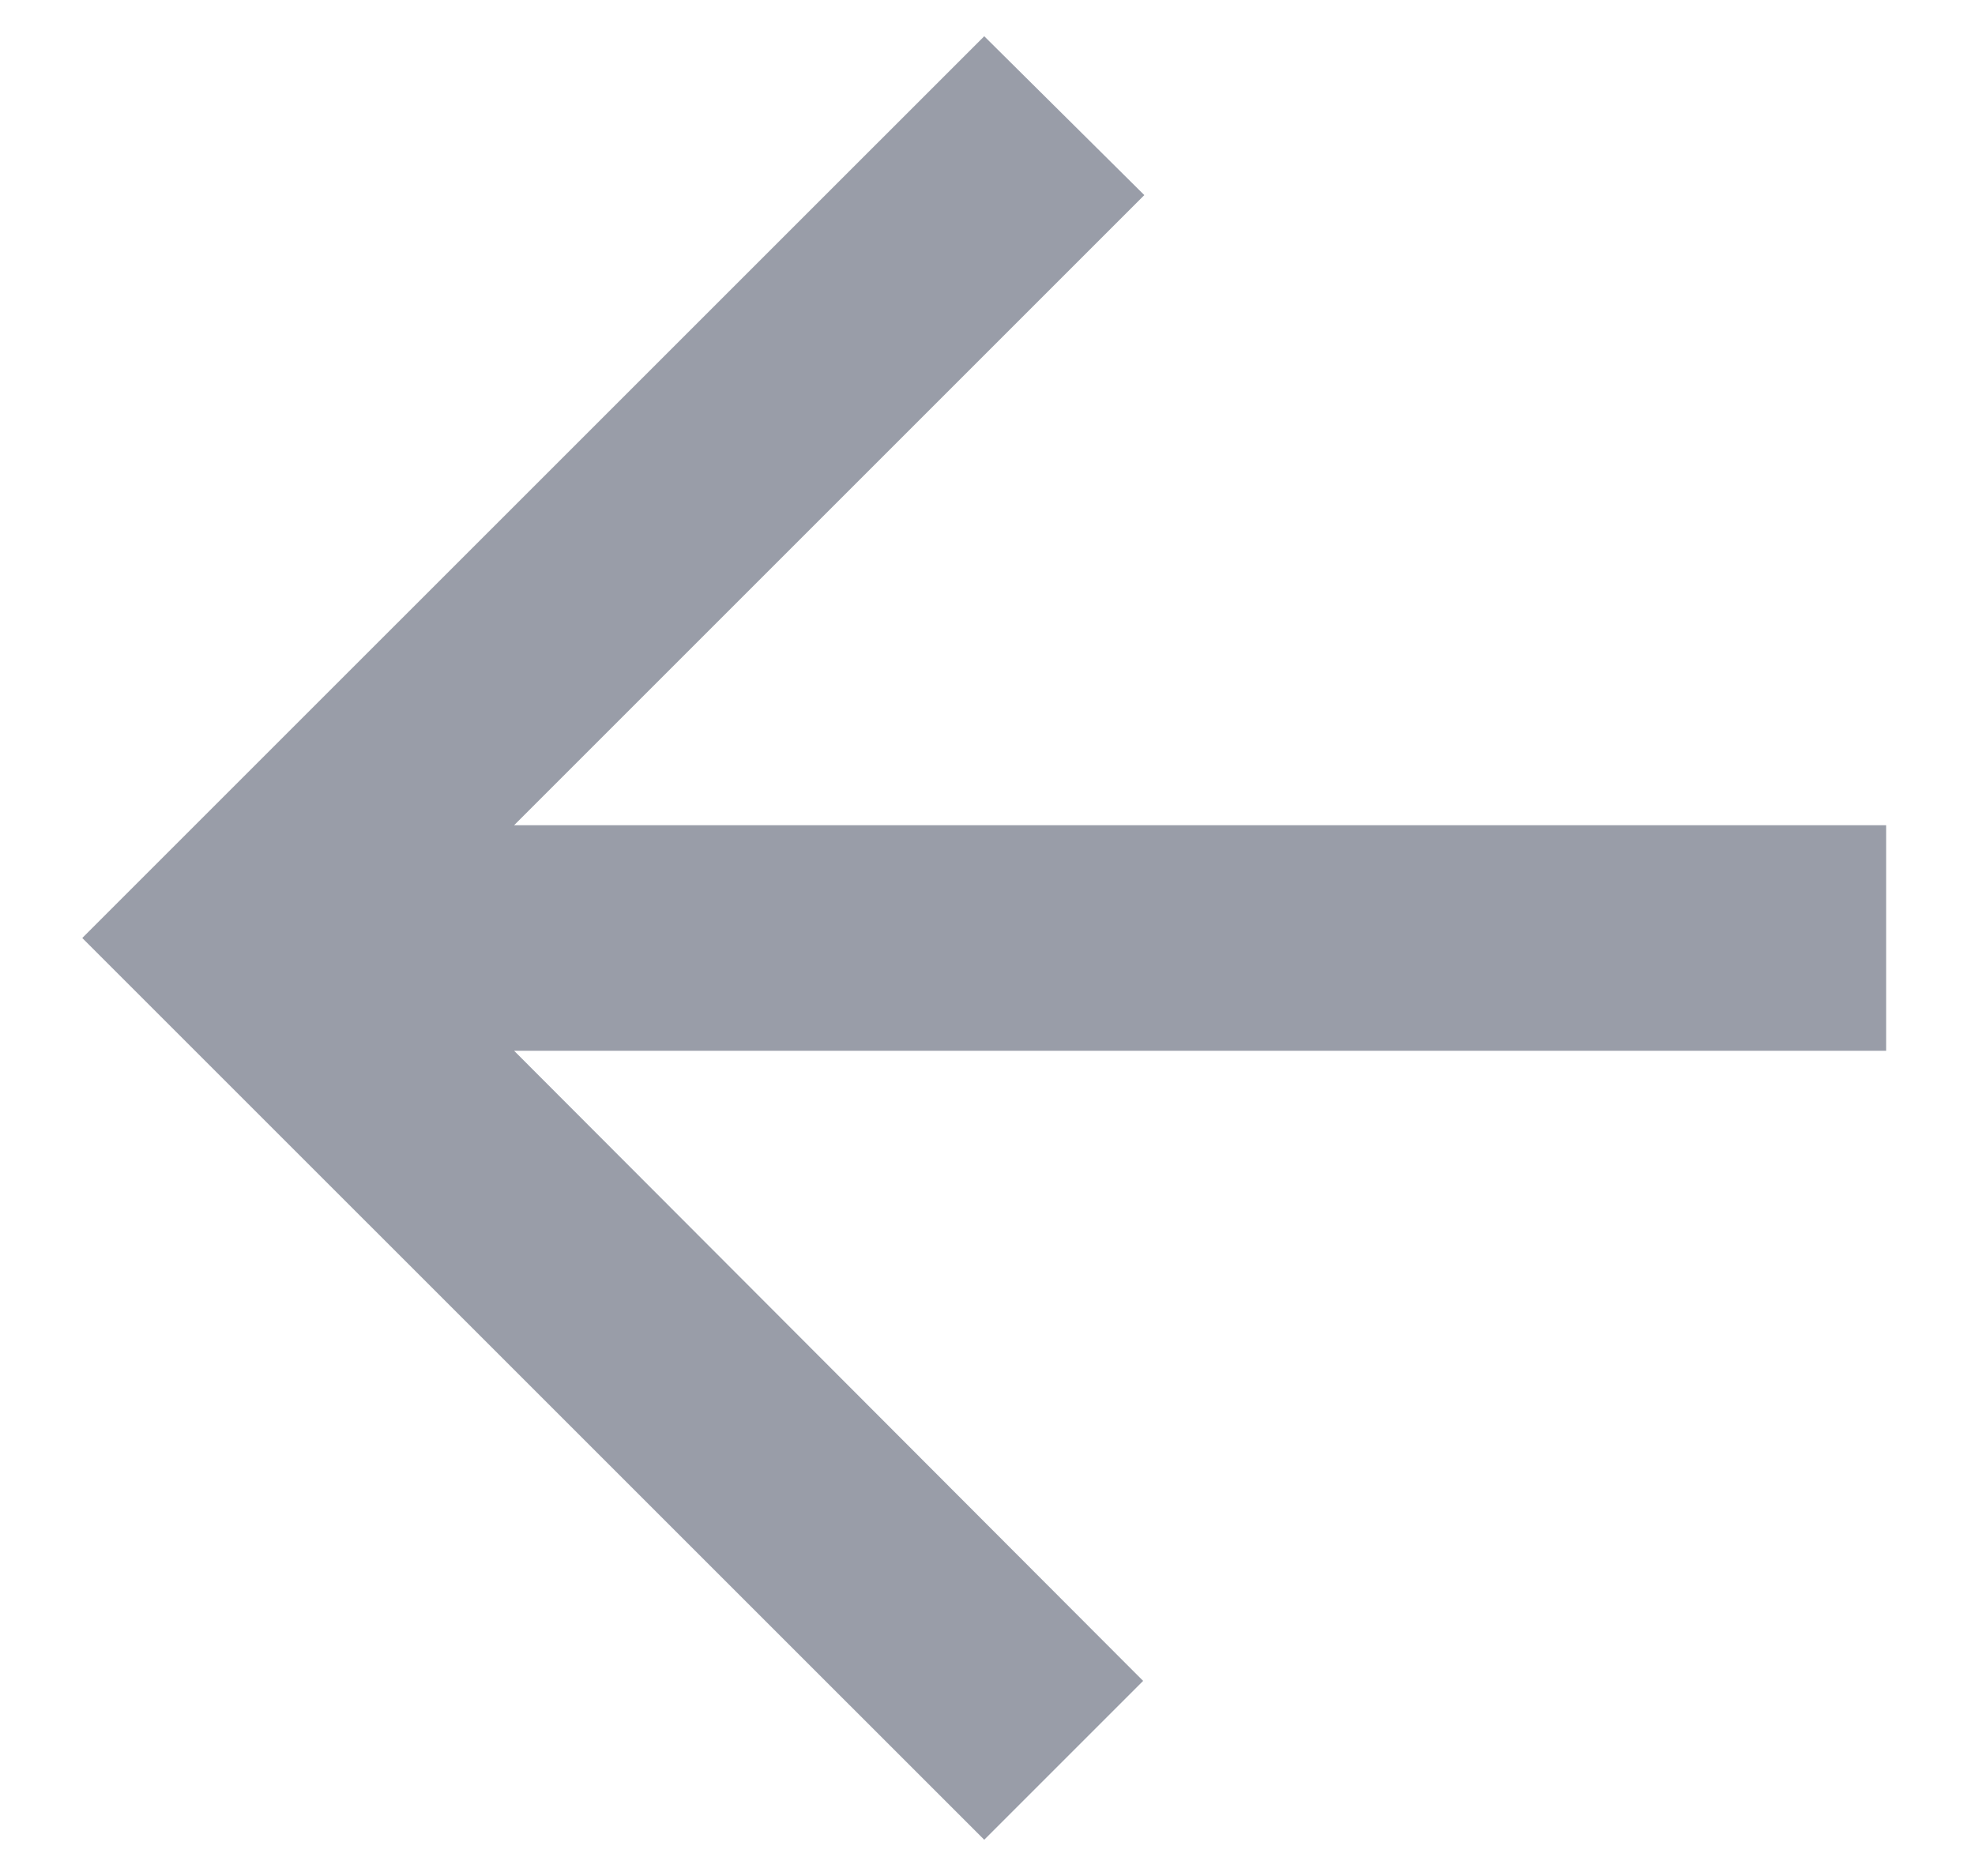 <svg width="20" height="19" viewBox="0 0 20 19" fill="none" xmlns="http://www.w3.org/2000/svg">
<path d="M19.1 8.358H5.206L11.588 1.976L9.967 0.367L0.833 9.5L9.967 18.633L11.576 17.024L5.206 10.642H19.1V8.358Z" fill="#999DA8"/>
</svg>
